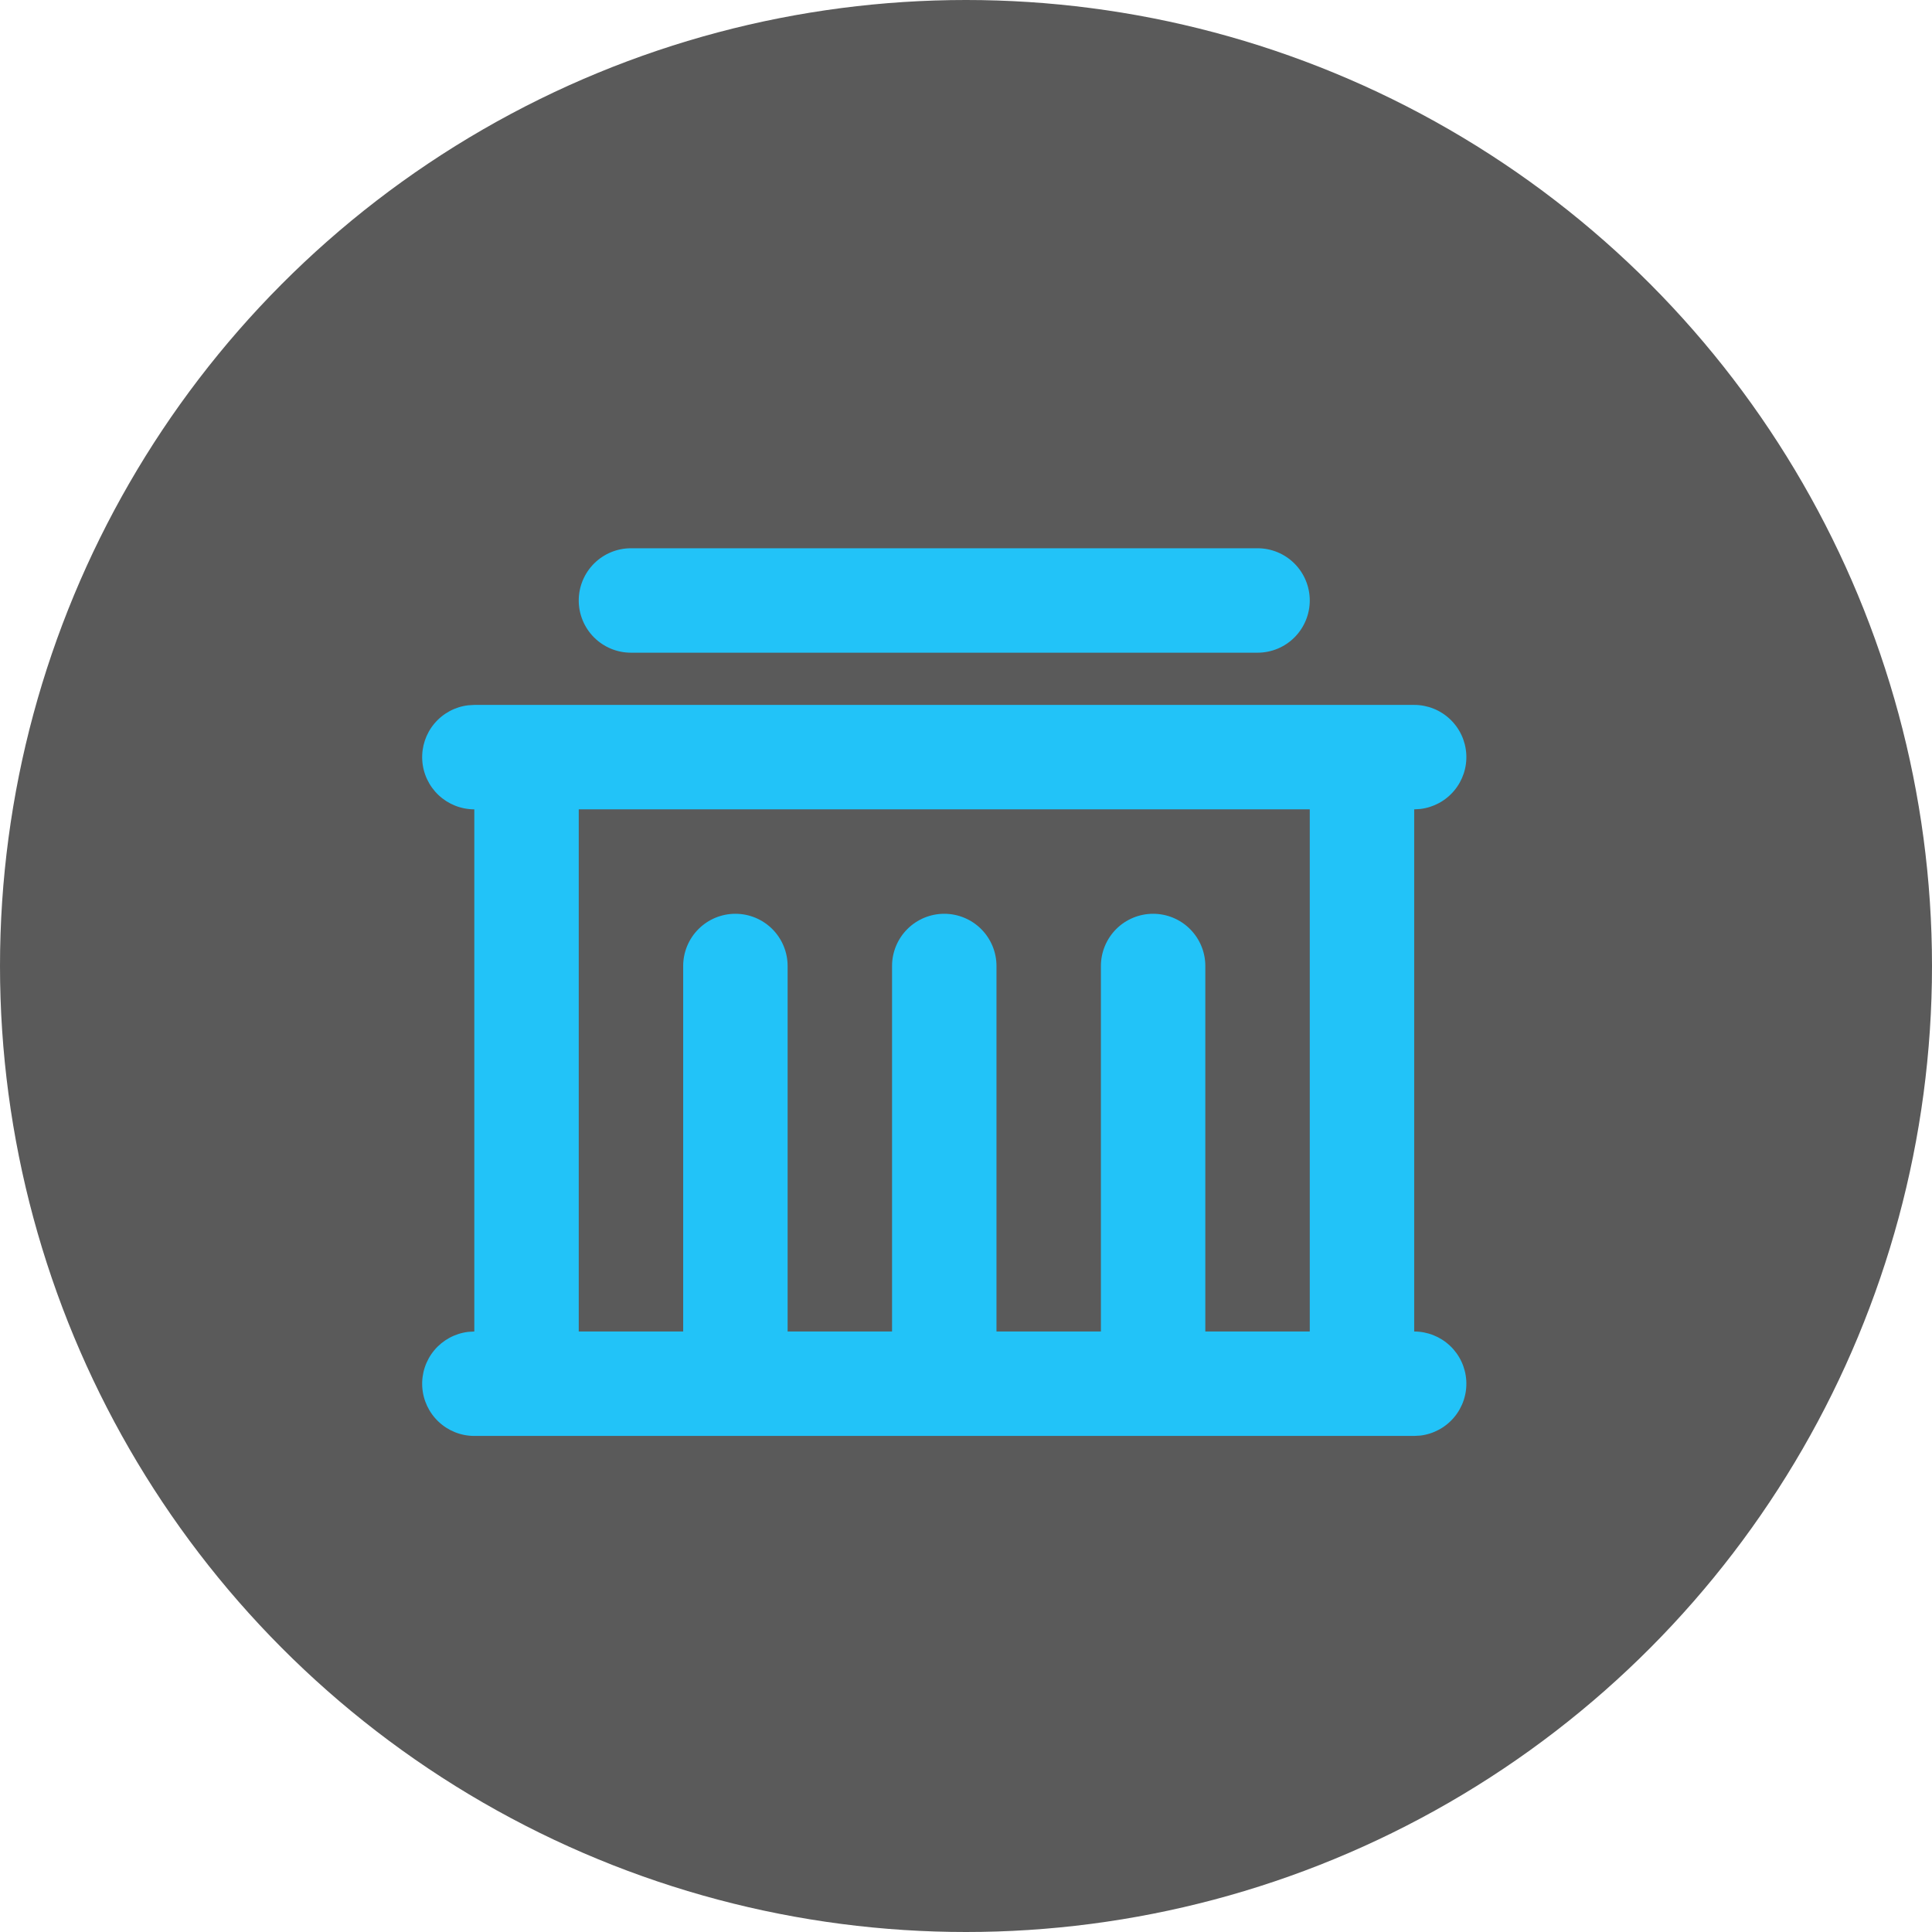 <svg width="72" height="72" viewBox="0 0 72 72" fill="none" xmlns="http://www.w3.org/2000/svg">
<circle cx="36" cy="36" r="36" fill="#0E0E0E" fill-opacity="0.68"/>
<path d="M52.703 26.27C53.199 26.27 53.676 26.46 54.037 26.801C54.398 27.141 54.615 27.607 54.644 28.102C54.673 28.597 54.512 29.084 54.193 29.465C53.875 29.845 53.423 30.09 52.931 30.148L52.703 30.162V49.621C53.199 49.622 53.676 49.812 54.037 50.152C54.398 50.493 54.615 50.958 54.644 51.453C54.673 51.948 54.512 52.436 54.193 52.816C53.875 53.197 53.423 53.441 52.931 53.5L52.703 53.513H17.676C17.18 53.513 16.703 53.323 16.343 52.982C15.982 52.642 15.765 52.176 15.736 51.681C15.707 51.186 15.868 50.699 16.186 50.318C16.505 49.938 16.956 49.694 17.448 49.635L17.676 49.621V30.162C17.18 30.161 16.703 29.971 16.343 29.631C15.982 29.29 15.765 28.825 15.736 28.33C15.707 27.835 15.868 27.347 16.186 26.967C16.505 26.587 16.956 26.342 17.448 26.284L17.676 26.27H52.703ZM48.811 30.162H21.568V49.621H25.46V36C25.46 35.484 25.665 34.989 26.03 34.624C26.395 34.259 26.89 34.054 27.406 34.054C27.922 34.054 28.417 34.259 28.782 34.624C29.147 34.989 29.352 35.484 29.352 36V49.621H33.244V36C33.244 35.484 33.449 34.989 33.814 34.624C34.179 34.259 34.674 34.054 35.19 34.054C35.706 34.054 36.201 34.259 36.566 34.624C36.931 34.989 37.136 35.484 37.136 36V49.621H41.028V36C41.028 35.484 41.233 34.989 41.597 34.624C41.962 34.259 42.457 34.054 42.974 34.054C43.49 34.054 43.985 34.259 44.349 34.624C44.714 34.989 44.919 35.484 44.919 36V49.621H48.811V30.162ZM46.865 20.432C47.382 20.432 47.877 20.637 48.241 21.002C48.606 21.367 48.811 21.862 48.811 22.378C48.811 22.894 48.606 23.389 48.241 23.754C47.877 24.119 47.382 24.324 46.865 24.324H23.514C22.998 24.324 22.503 24.119 22.138 23.754C21.773 23.389 21.568 22.894 21.568 22.378C21.568 21.862 21.773 21.367 22.138 21.002C22.503 20.637 22.998 20.432 23.514 20.432H46.865Z" fill="#22C3F8"/>
</svg>
